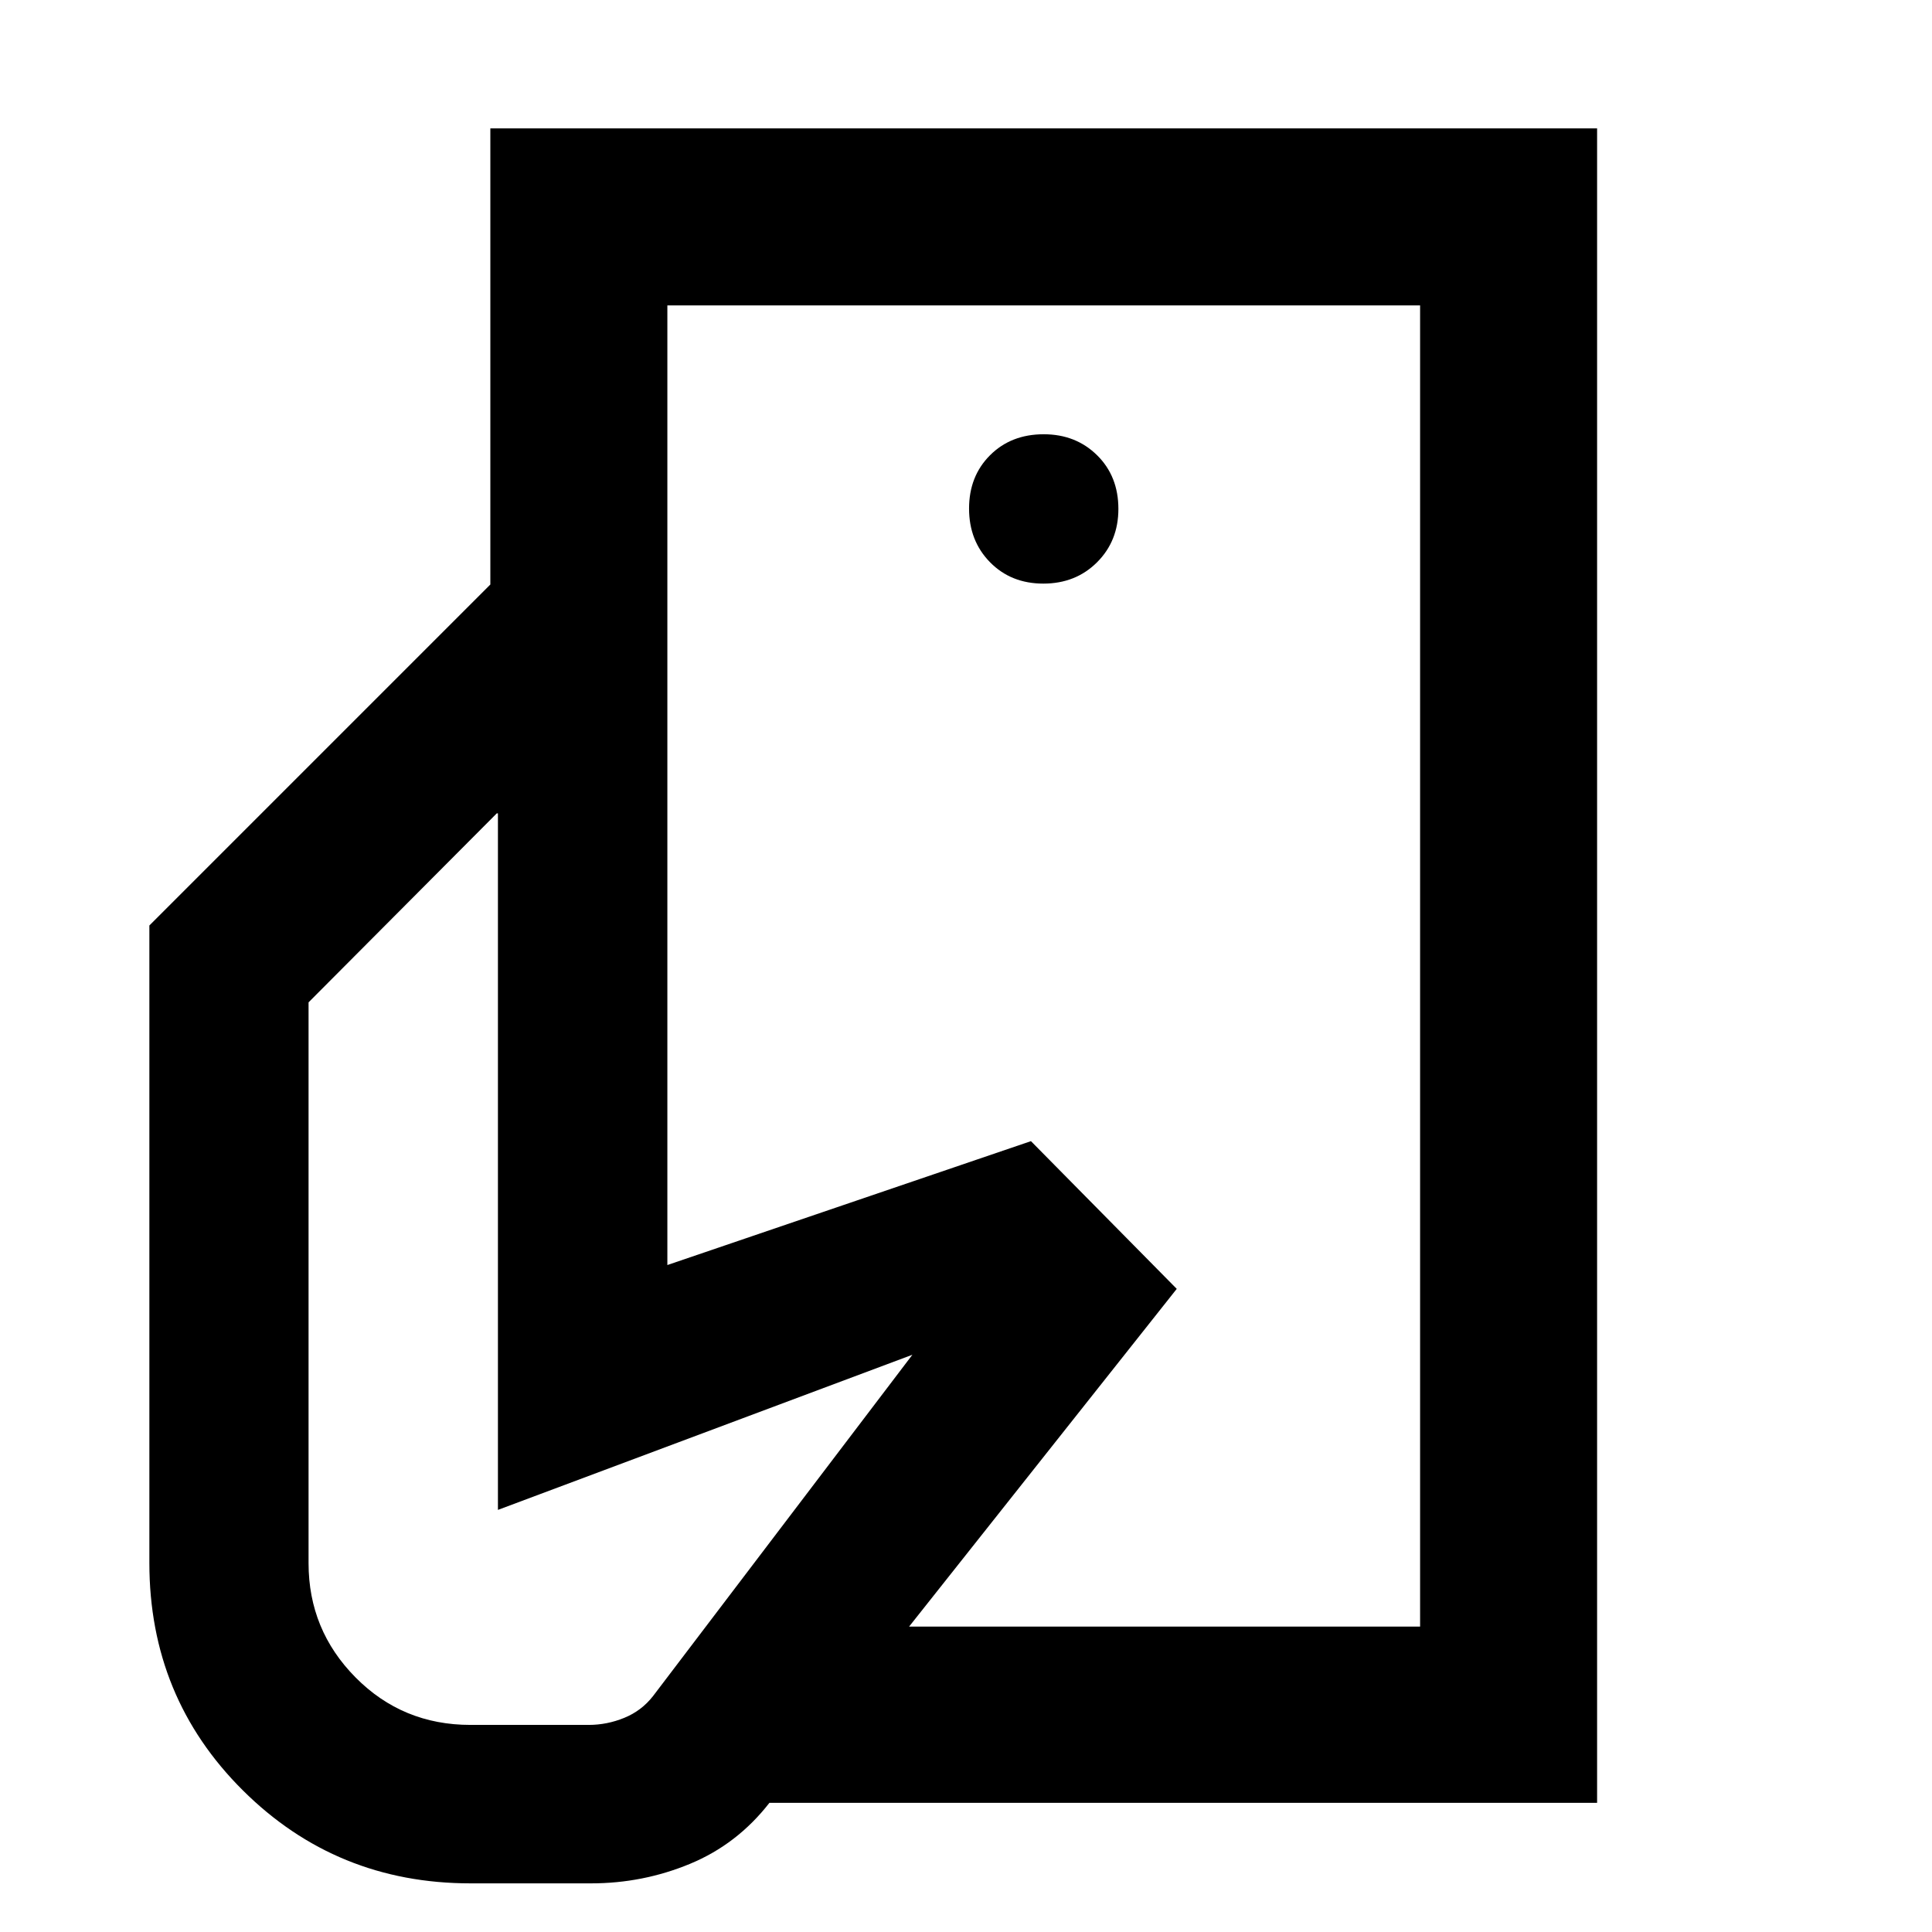 <svg xmlns="http://www.w3.org/2000/svg" height="40" viewBox="0 -960 960 960" width="40"><path d="M705.64-151.75v-285.67 53.48V-808.25v656.5ZM233.77-24.17q-66.64 0-113.1-46.21-46.45-46.2-46.45-112.97v-316.78l169.43-169.43h87.96v338.15l180.66-61.56 72.45 73.4L382.29-64.14q-16.04 20.59-39.46 30.28-23.41 9.69-49.11 9.69h-59.95Zm148.07-40 68.96-87.58h254.84v-656.5H331.61v138.69h-87.96V-896.2h549.94v832.03H381.84Zm136.59-605.84q16.07 0 26.68-10.59 10.61-10.58 10.61-26.52 0-16.25-10.58-26.67-10.58-10.43-26.52-10.43-16.25 0-26.68 10.43-10.42 10.42-10.42 26.49 0 16.06 10.42 26.67 10.43 10.62 26.49 10.62ZM233.77-102.9h58.72q9.11 0 17.7-3.51 8.58-3.5 14.27-10.78l128.9-169.64-205.94 77.09v-346.11h-.57l-93.53 93.91v278.69q0 33.16 23.34 56.75 23.34 23.6 57.11 23.6Z"/></svg>
